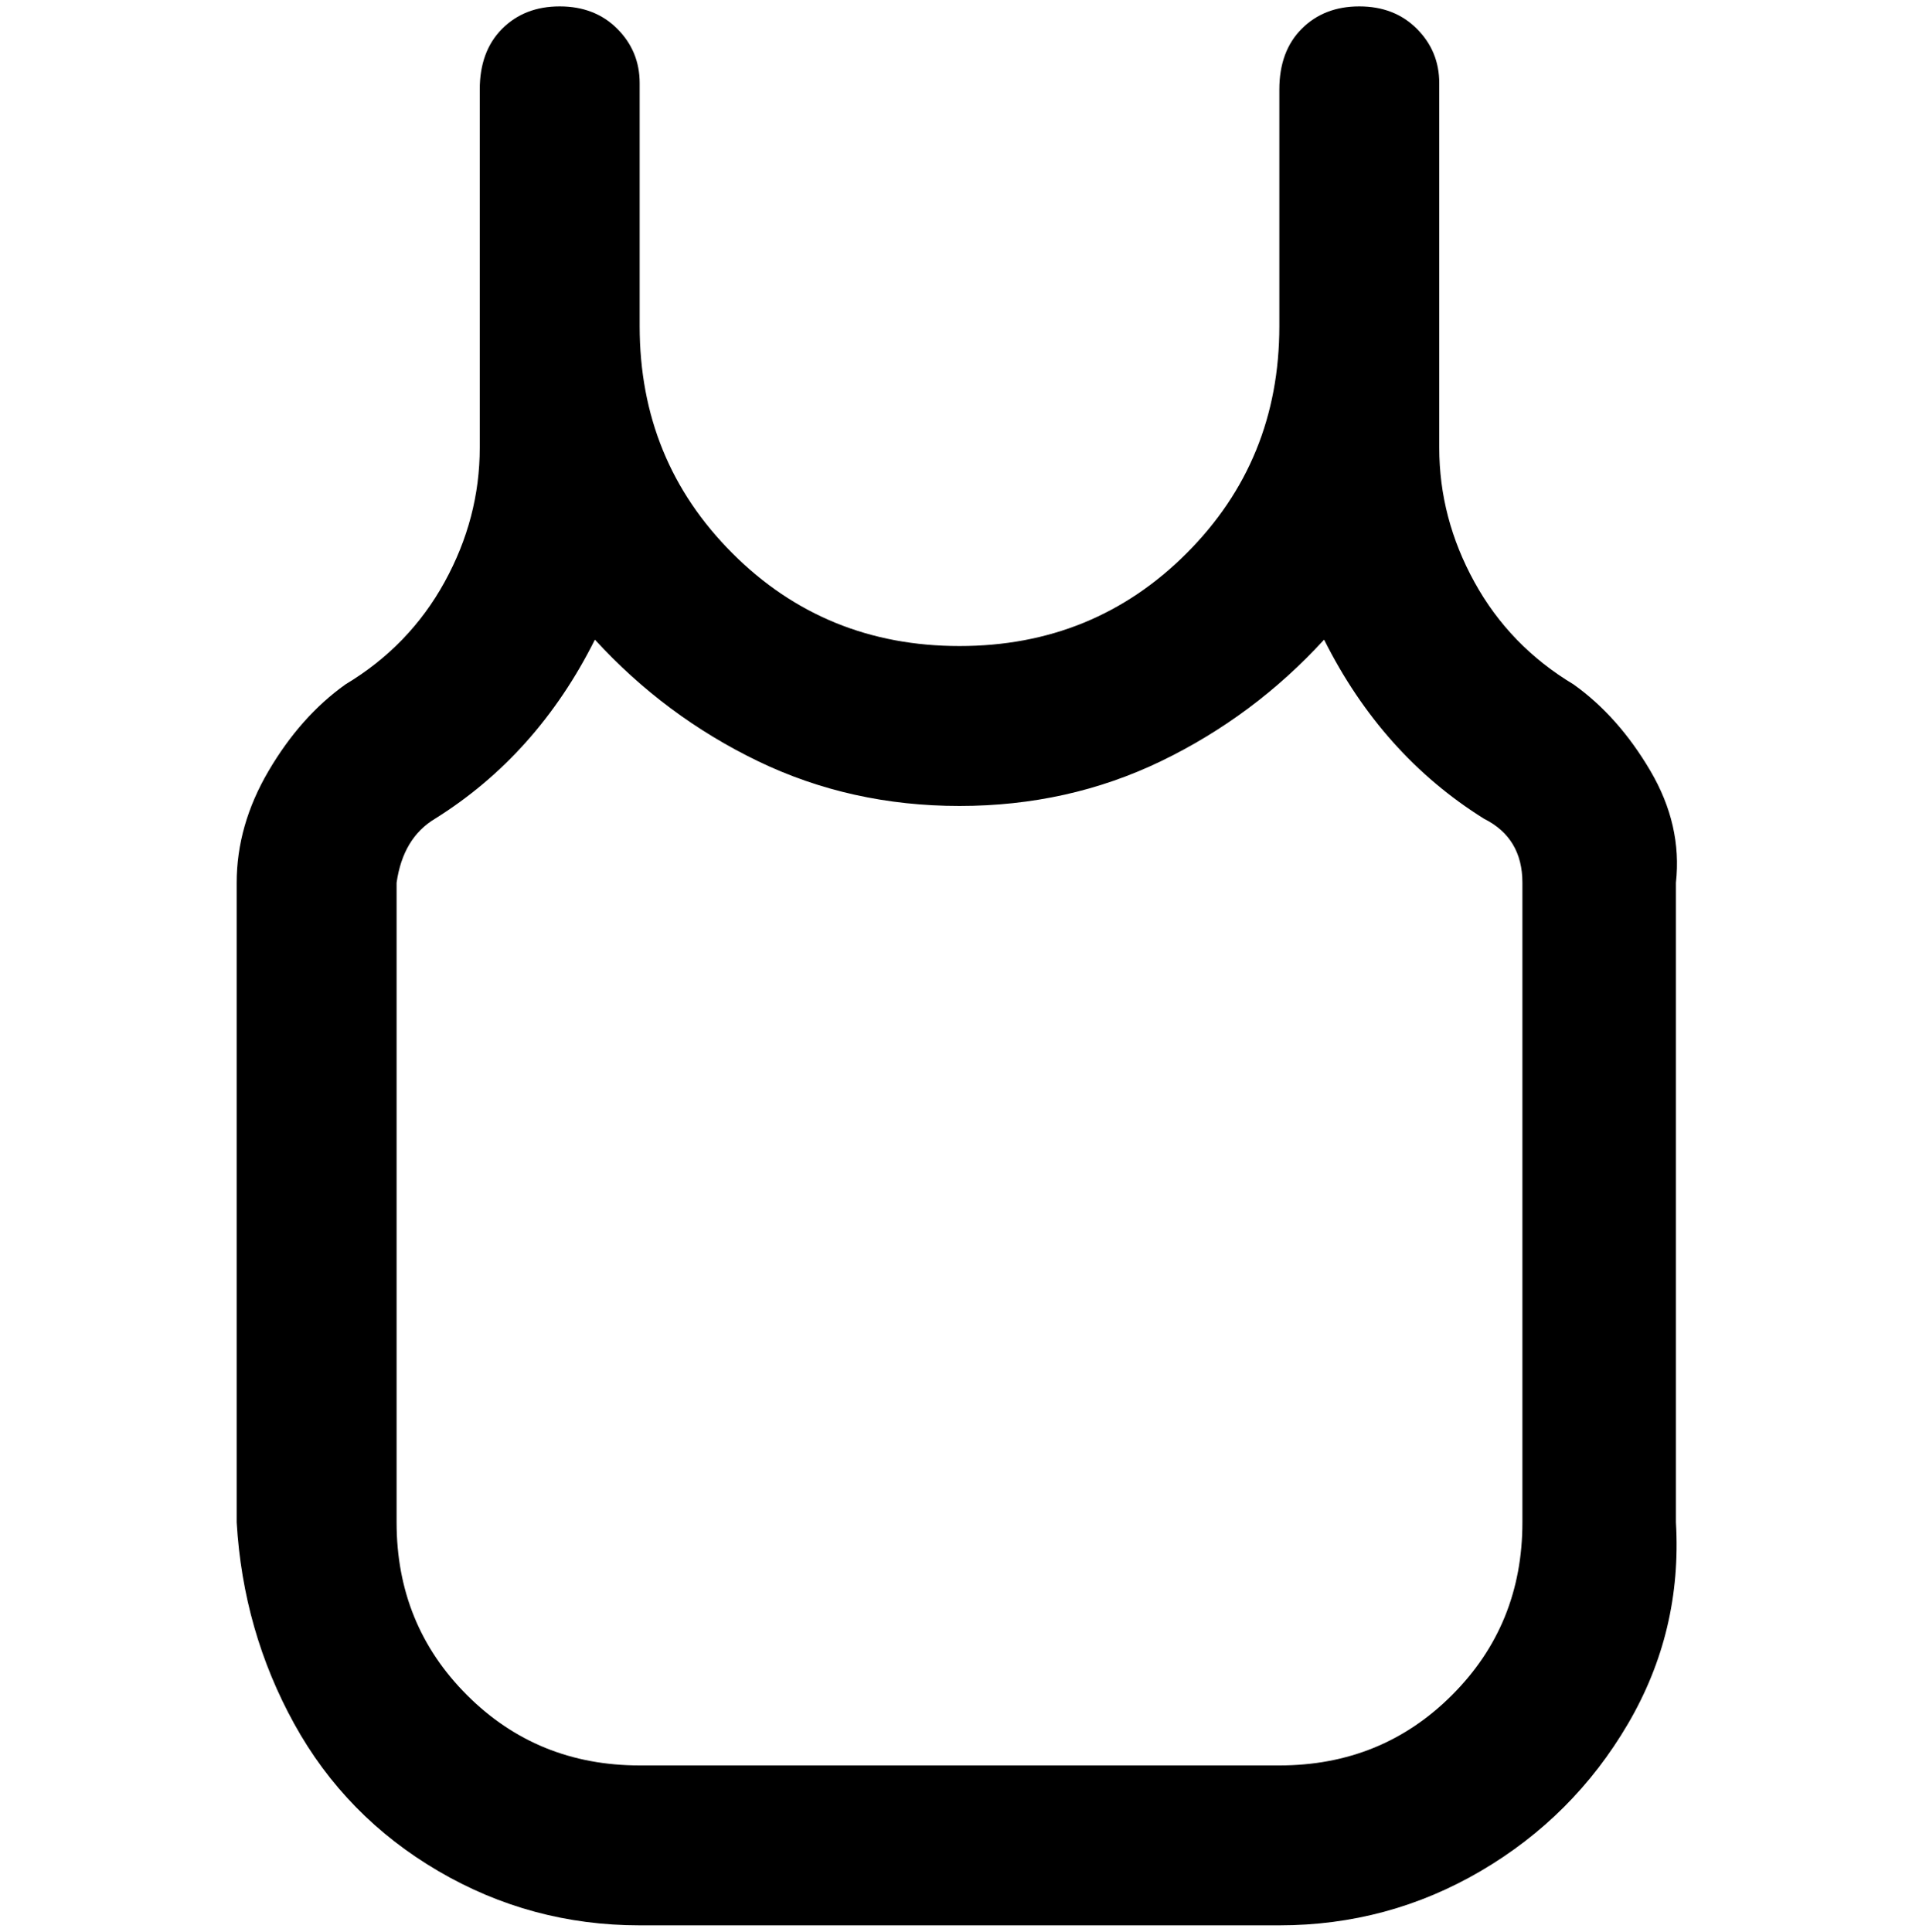 <svg viewBox="0 0 300 302.001" xmlns="http://www.w3.org/2000/svg"><path d="M246 107q-10-6-15.5-16T225 70V13q0-5-3.5-8.5t-9-3.5q-5.5 0-9 3.5T200 14v37q0 21-14.5 35.5T150 101q-21 0-35.5-14.5T100 51V13q0-5-3.5-8.5t-9-3.5q-5.5 0-9 3.5T75 14v56q0 11-5.5 21T54 107q-7 5-12 13.5T37 138v100q1 17 9 31.5t22.5 23Q83 301 100 301h100q17 0 31.5-8.5t23-23Q263 255 262 238V138q1-9-4-17.5T246 107zm-8 131q0 16-11 27t-27 11H100q-16 0-27-11t-11-27V138q1-7 6-10 16-10 25-28 11 12 25.5 19t31.5 7q17 0 31.5-7t25.5-19q9 18 25 28 6 3 6 10v100z"/></svg>